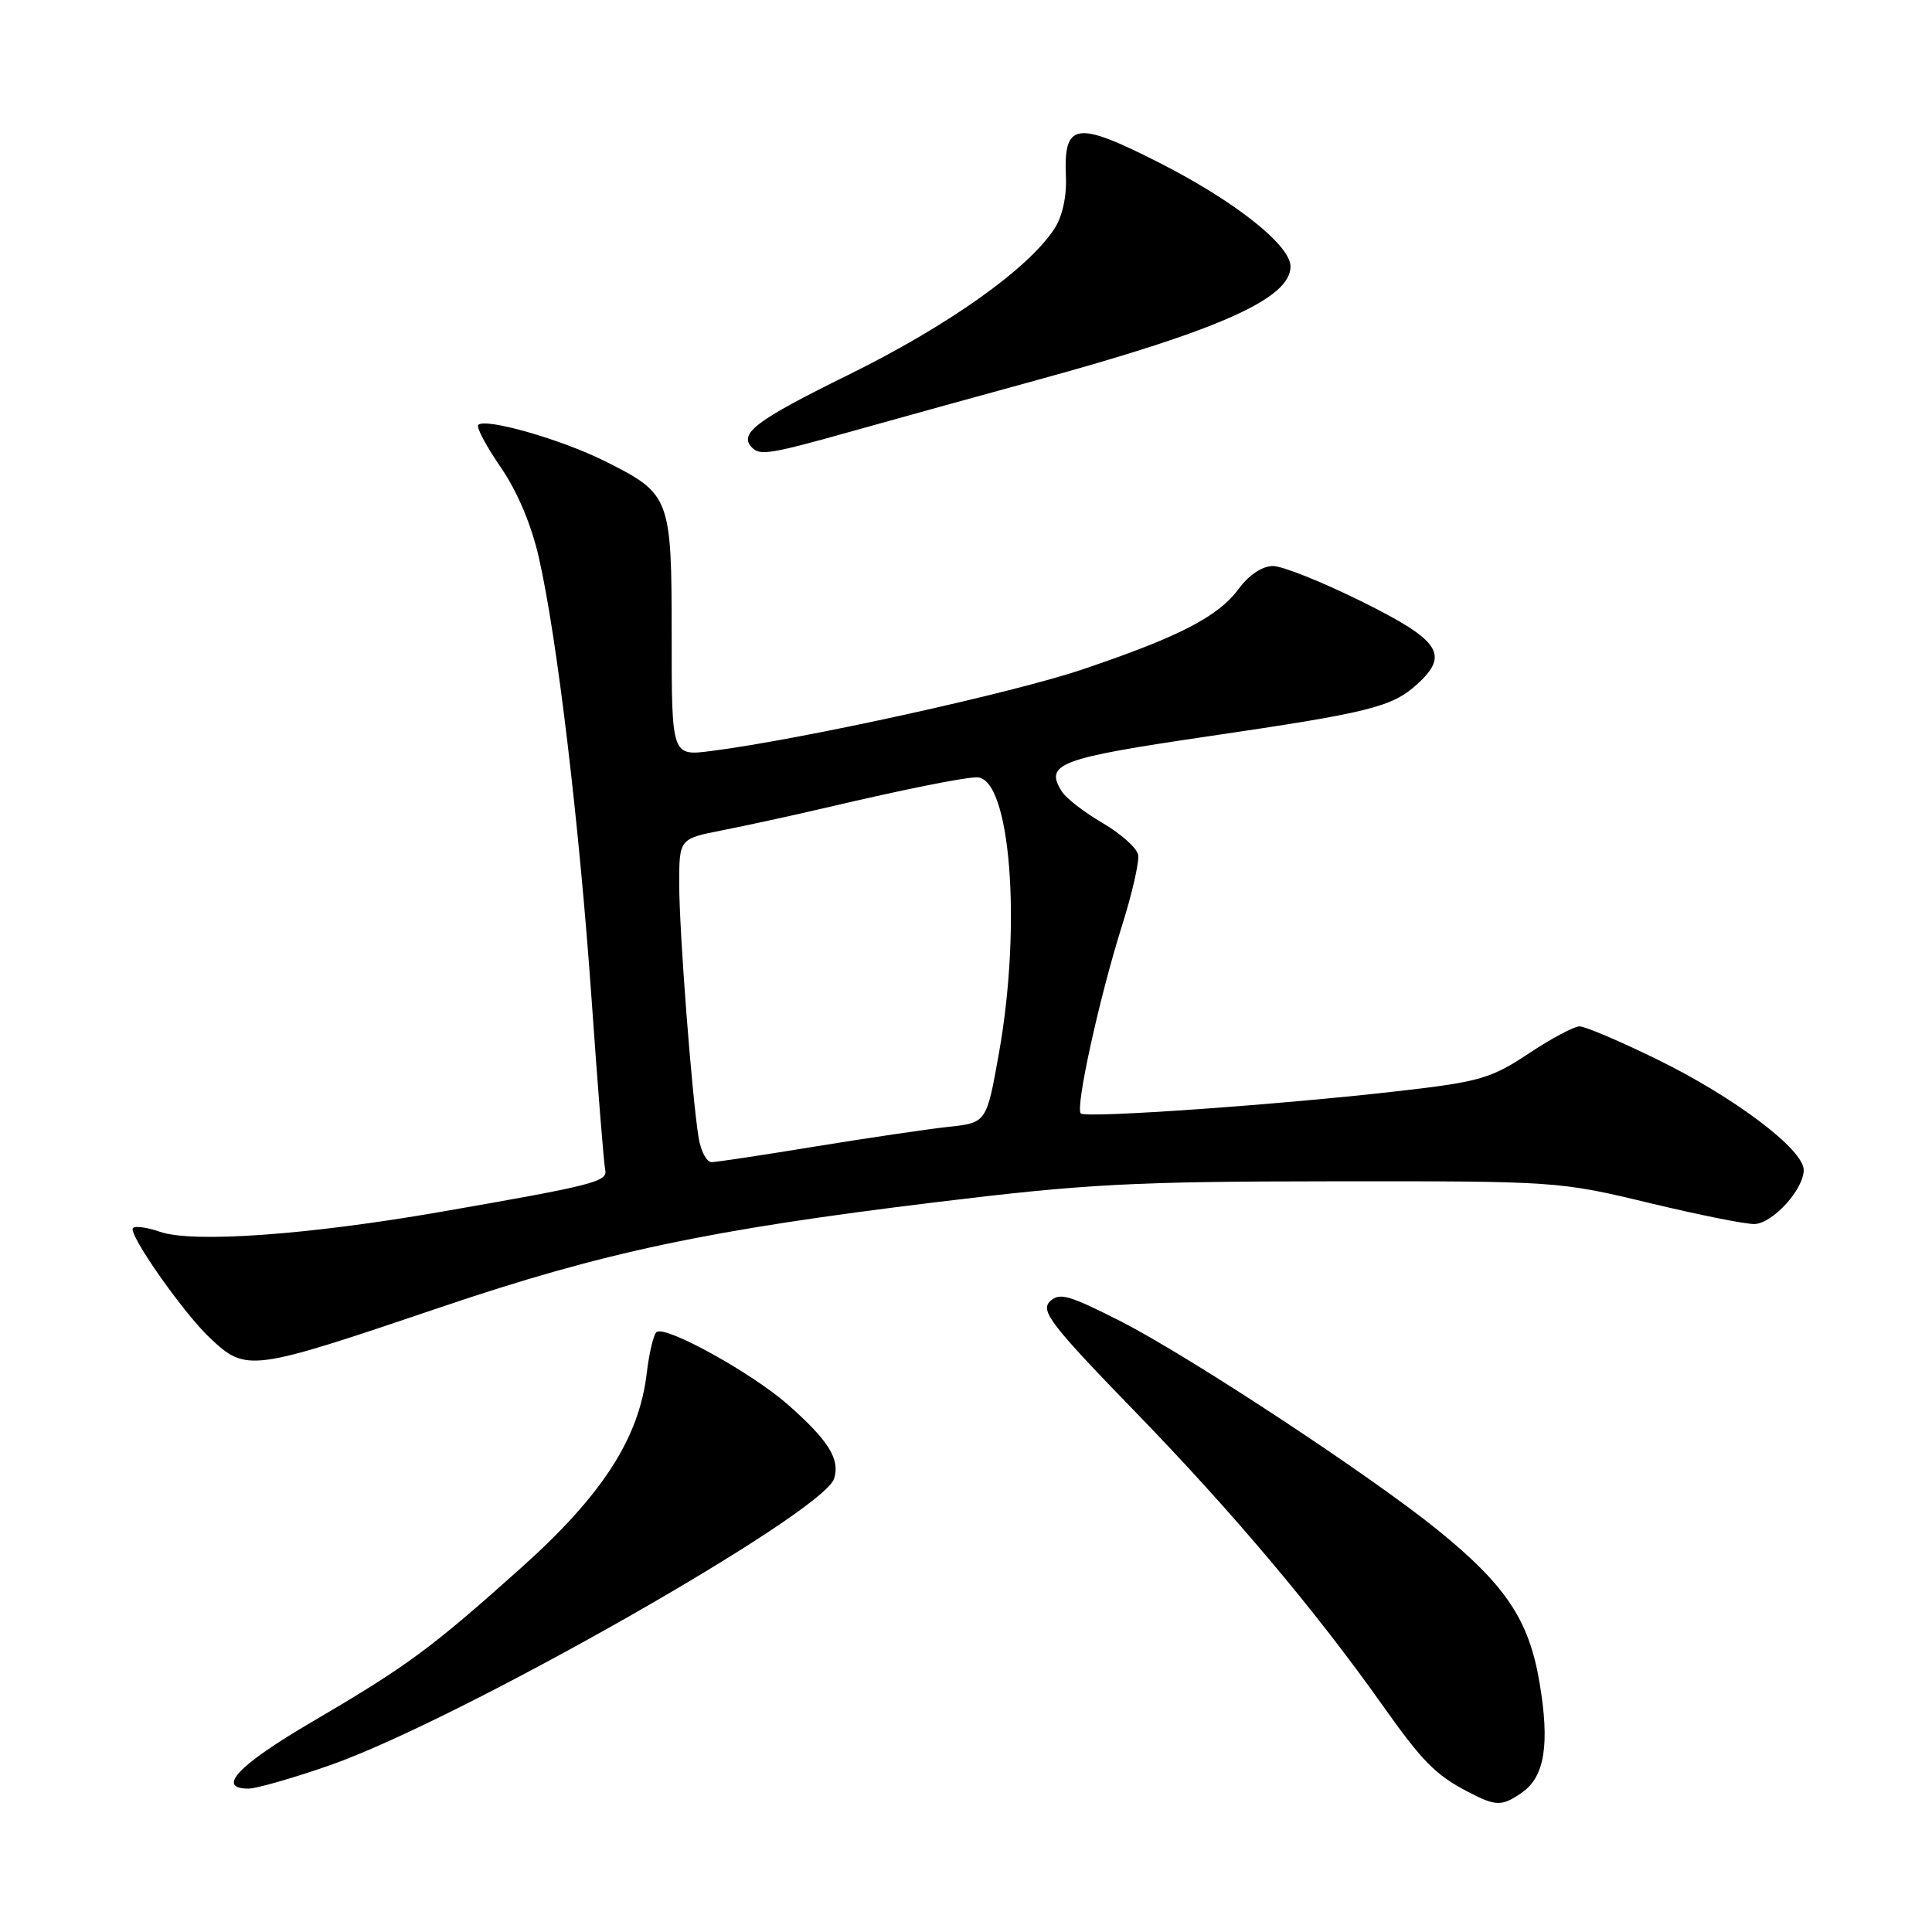 <?xml version="1.0" encoding="UTF-8" standalone="no"?>
<!DOCTYPE svg PUBLIC "-//W3C//DTD SVG 1.1//EN" "http://www.w3.org/Graphics/SVG/1.1/DTD/svg11.dtd" >
<svg xmlns="http://www.w3.org/2000/svg" xmlns:xlink="http://www.w3.org/1999/xlink" version="1.1" viewBox="0 0 256 256">
 <g >
 <path fill="currentColor"
d=" M 201.70 237.50 C 204.69 235.40 205.37 231.10 203.99 222.92 C 202.59 214.63 199.50 210.02 190.45 202.69 C 181.54 195.48 157.58 179.71 148.52 175.09 C 141.57 171.56 140.35 171.22 139.10 172.47 C 137.85 173.72 139.33 175.64 150.58 187.23 C 163.39 200.44 174.35 213.46 183.25 226.04 C 188.47 233.41 190.23 235.19 194.50 237.42 C 198.23 239.37 199.02 239.38 201.70 237.50 Z  M 43.67 233.92 C 60.78 227.94 109.07 200.50 110.52 195.93 C 111.34 193.35 109.79 190.87 104.40 186.12 C 99.65 181.94 88.34 175.67 87.02 176.49 C 86.62 176.74 86.02 179.22 85.69 182.00 C 84.67 190.59 79.80 198.13 69.06 207.74 C 57.07 218.47 53.95 220.77 41.25 228.21 C 31.56 233.89 28.61 237.00 32.92 237.00 C 33.98 237.00 38.81 235.61 43.67 233.92 Z  M 58.50 173.18 C 79.92 165.93 93.85 162.97 124.00 159.30 C 143.86 156.88 150.02 156.55 176.50 156.53 C 206.19 156.50 206.62 156.53 218.50 159.39 C 225.10 160.98 231.40 162.24 232.50 162.19 C 234.93 162.08 239.00 157.59 239.00 155.03 C 239.00 152.31 229.84 145.40 219.57 140.37 C 214.66 137.97 210.04 136.00 209.31 136.00 C 208.57 136.00 205.53 137.62 202.54 139.61 C 197.63 142.87 196.03 143.34 185.80 144.52 C 170.08 146.35 143.87 148.20 143.21 147.54 C 142.46 146.79 145.66 132.22 148.66 122.69 C 150.02 118.40 150.98 114.15 150.81 113.26 C 150.64 112.36 148.52 110.47 146.11 109.06 C 143.69 107.65 141.26 105.77 140.70 104.88 C 138.37 101.19 140.28 100.48 160.14 97.56 C 181.44 94.43 184.43 93.69 187.75 90.69 C 192.10 86.75 190.86 84.88 180.49 79.73 C 175.25 77.13 169.94 75.00 168.67 75.00 C 167.28 75.00 165.50 76.18 164.16 77.99 C 161.42 81.71 156.33 84.34 143.50 88.68 C 134.20 91.83 106.29 97.97 94.25 99.51 C 89.00 100.19 89.00 100.19 89.00 84.32 C 89.00 65.87 88.84 65.45 80.18 61.12 C 74.42 58.23 64.32 55.34 63.37 56.30 C 63.08 56.59 64.42 59.11 66.34 61.90 C 68.55 65.11 70.42 69.54 71.41 73.92 C 73.82 84.50 76.76 109.17 78.40 132.57 C 79.21 144.16 80.02 154.25 80.19 154.99 C 80.56 156.57 78.80 157.03 58.50 160.56 C 40.83 163.64 25.53 164.73 21.20 163.22 C 19.53 162.64 17.92 162.41 17.62 162.72 C 16.91 163.43 24.25 173.92 27.79 177.26 C 32.66 181.84 33.10 181.78 58.50 173.18 Z  M 113.11 57.08 C 118.82 55.48 129.56 52.51 136.97 50.48 C 161.58 43.76 171.00 39.56 171.00 35.31 C 171.00 32.49 163.64 26.67 153.69 21.60 C 142.56 15.94 140.92 16.18 141.24 23.45 C 141.35 26.06 140.76 28.72 139.71 30.32 C 136.21 35.66 125.63 43.16 112.40 49.68 C 100.11 55.73 97.81 57.47 99.67 59.33 C 100.73 60.40 102.12 60.17 113.11 57.08 Z  M 92.57 150.75 C 91.66 145.06 90.00 123.38 90.00 117.15 C 90.00 111.14 90.00 111.14 95.75 110.01 C 98.91 109.39 105.10 108.04 109.50 107.01 C 119.82 104.59 127.75 103.00 129.44 103.00 C 133.87 103.00 135.42 122.43 132.36 139.58 C 130.72 148.78 130.72 148.78 125.61 149.32 C 122.80 149.63 114.88 150.80 108.00 151.92 C 101.12 153.05 94.96 153.98 94.30 153.99 C 93.63 153.99 92.86 152.54 92.57 150.75 Z "/>
</g>
</svg>